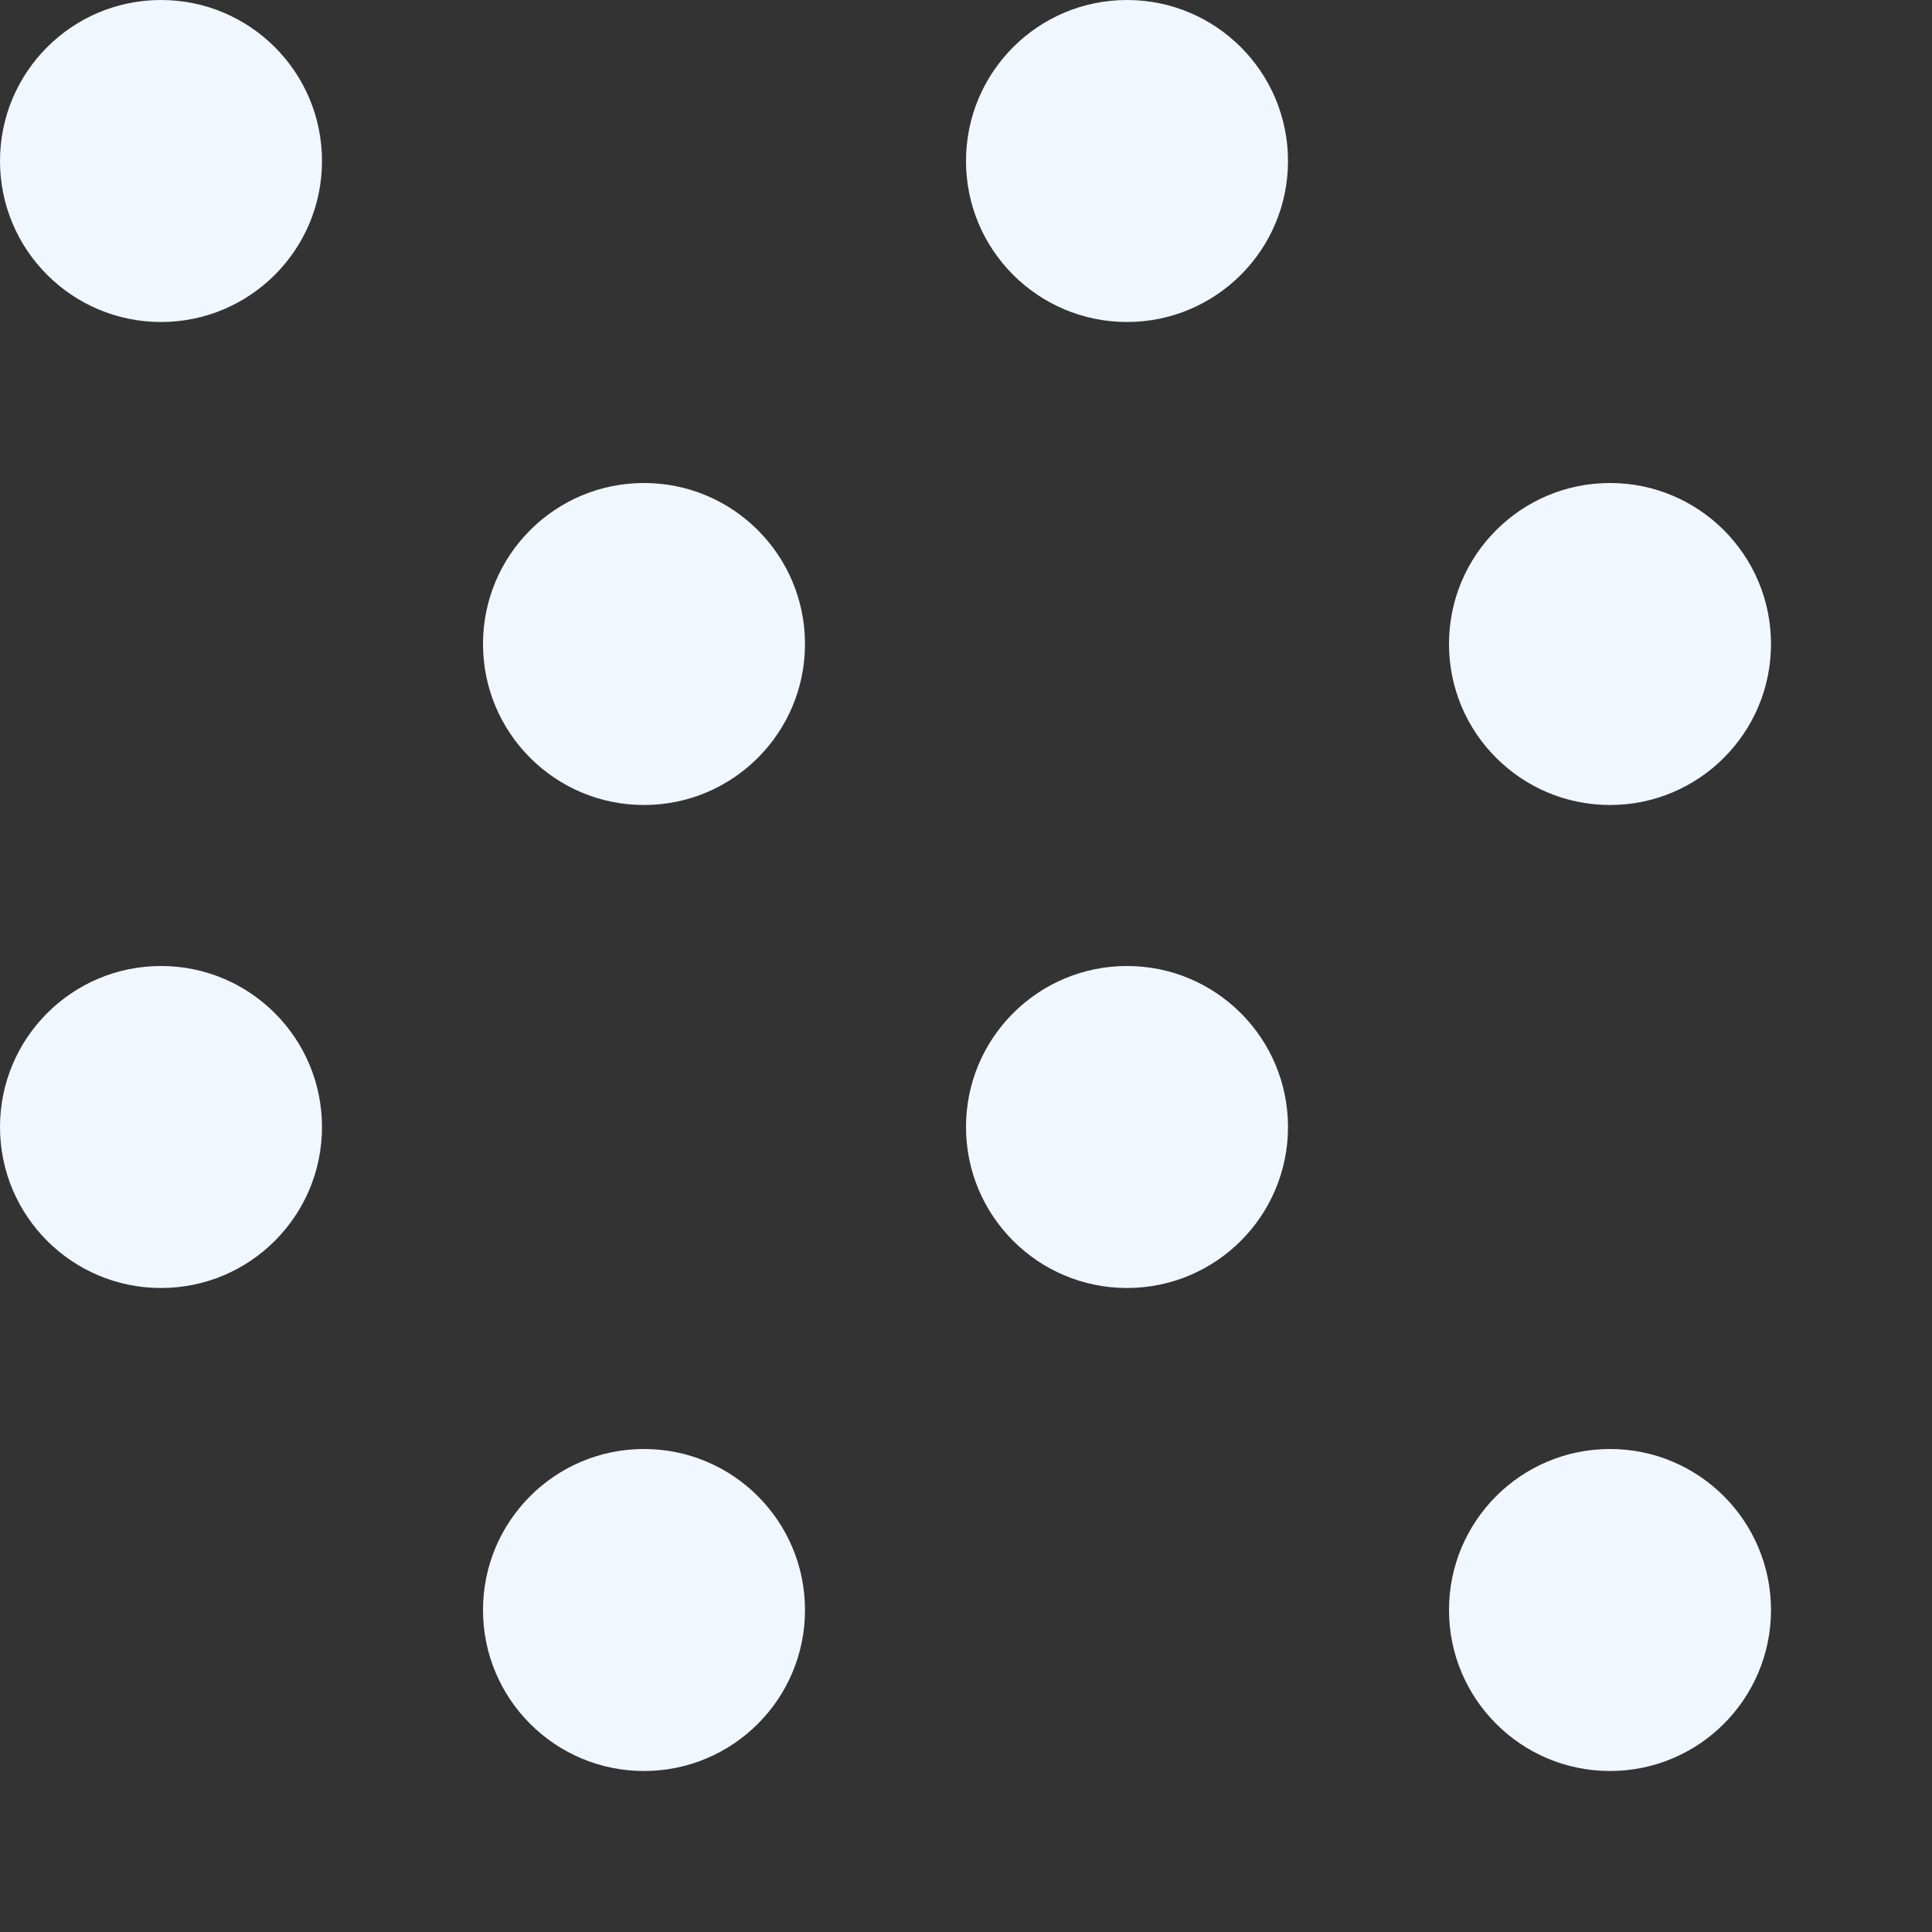 <svg version="1.1" id="Layer_1" xmlns="http://www.w3.org/2000/svg" xmlns:xlink="http://www.w3.org/1999/xlink" x="0px" y="0px" width="60px" height="60px" viewBox="0 0 60 60" style="enable-background:new 0 0 60 60;" xml:space="preserve"><rect x="0" y="0" width="60" height="60" fill="#333333" stroke="none"/><style type="text/css">.st0{fill:#f0f7ff;}</style><circle class="st0" cx="20" cy="20" r="5"/><circle class="st0" cx="35" cy="35" r="5"/><circle class="st0" cx="5" cy="35" r="5"/><circle class="st0" cx="5" cy="5" r="5"/><circle class="st0" cx="35" cy="5" r="5"/><circle class="st0" cx="50" cy="20" r="5"/><circle class="st0" cx="20" cy="50" r="5"/><circle class="st0" cx="50" cy="50" r="5"/></svg>